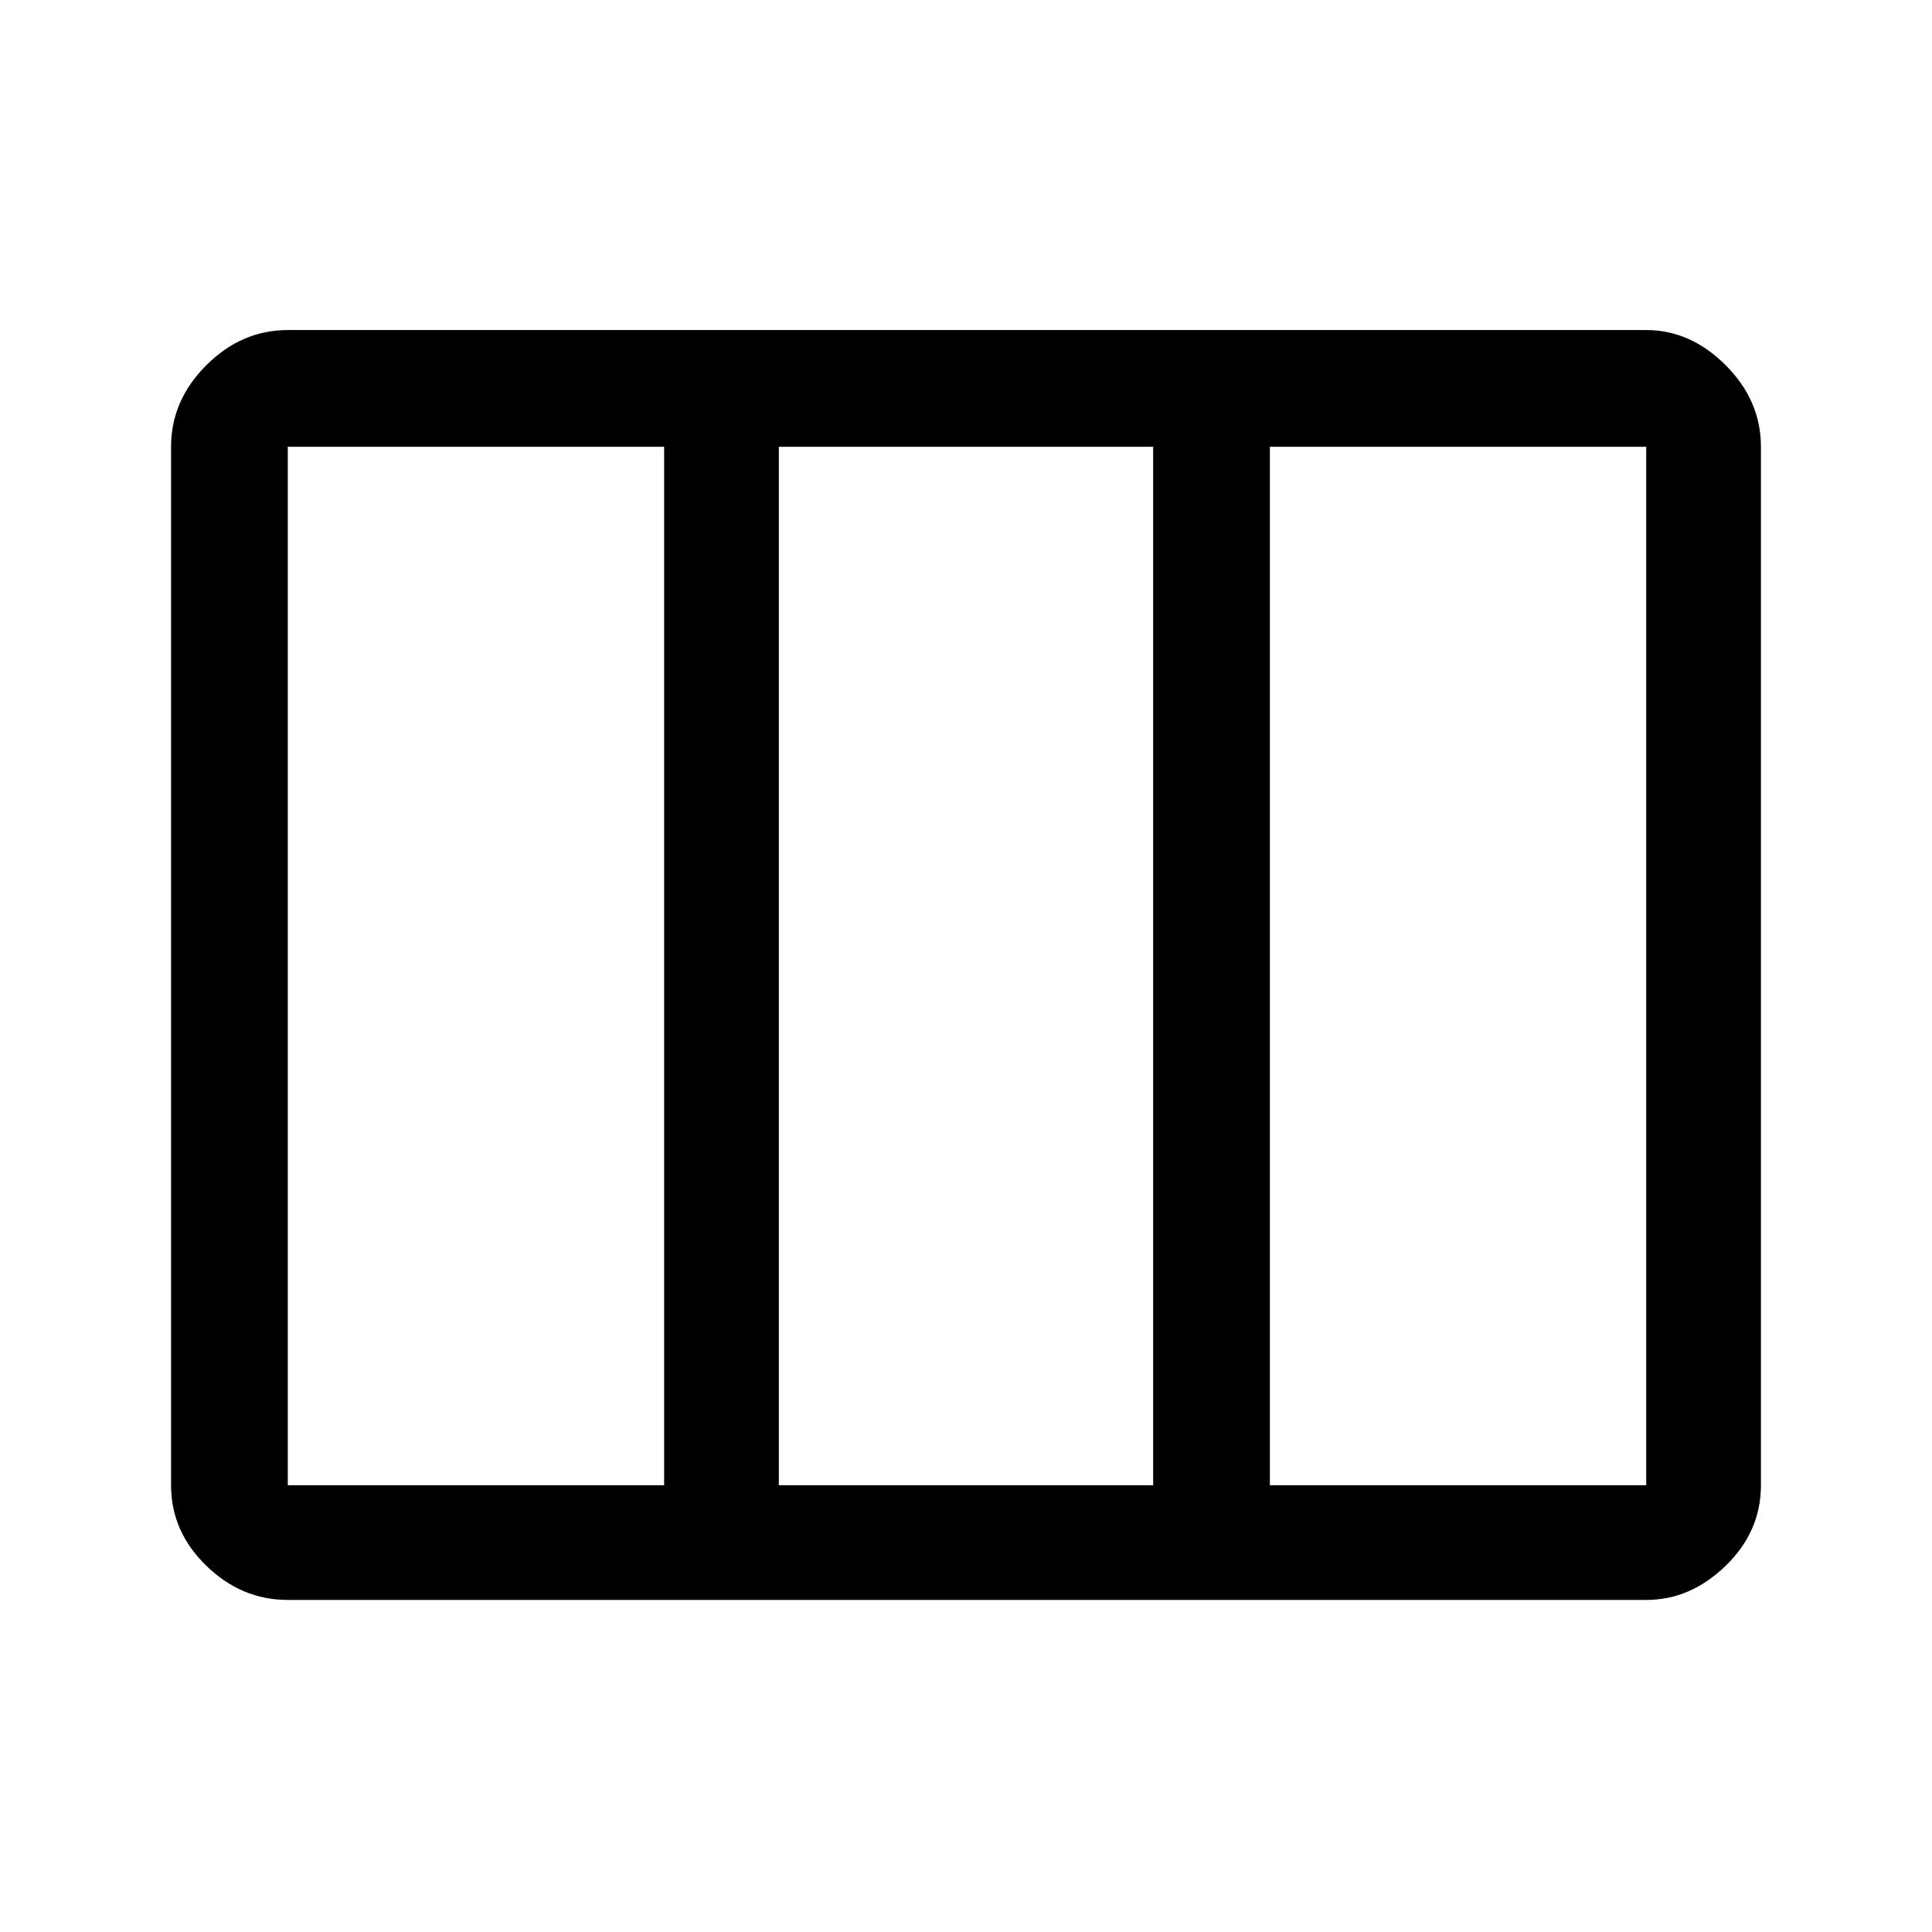 <svg xmlns="http://www.w3.org/2000/svg" height="48" width="48"><path d="M7.15 36.9H16.5Q16.5 36.9 16.5 36.9Q16.5 36.9 16.5 36.9V11.1Q16.5 11.1 16.5 11.1Q16.5 11.1 16.5 11.1H7.15Q7.15 11.1 7.15 11.1Q7.15 11.1 7.15 11.1V36.9Q7.15 36.9 7.15 36.9Q7.15 36.9 7.15 36.9ZM19.35 36.9H28.65Q28.65 36.9 28.65 36.9Q28.65 36.9 28.65 36.9V11.1Q28.65 11.1 28.65 11.1Q28.65 11.1 28.65 11.1H19.35Q19.35 11.1 19.35 11.1Q19.35 11.1 19.35 11.1V36.9Q19.35 36.9 19.35 36.9Q19.35 36.9 19.35 36.9ZM31.55 36.9H40.9Q40.9 36.9 40.9 36.9Q40.9 36.9 40.9 36.9V11.1Q40.9 11.1 40.9 11.1Q40.9 11.1 40.9 11.1H31.55Q31.55 11.1 31.55 11.1Q31.55 11.1 31.55 11.1V36.9Q31.55 36.9 31.55 36.9Q31.55 36.9 31.55 36.9ZM7.15 39.75Q6 39.75 5.125 38.9Q4.25 38.05 4.25 36.9V11.1Q4.25 9.95 5.125 9.075Q6 8.2 7.15 8.2H40.9Q42 8.2 42.875 9.075Q43.75 9.95 43.75 11.1V36.9Q43.75 38.05 42.875 38.9Q42 39.75 40.9 39.75Z"/></svg>